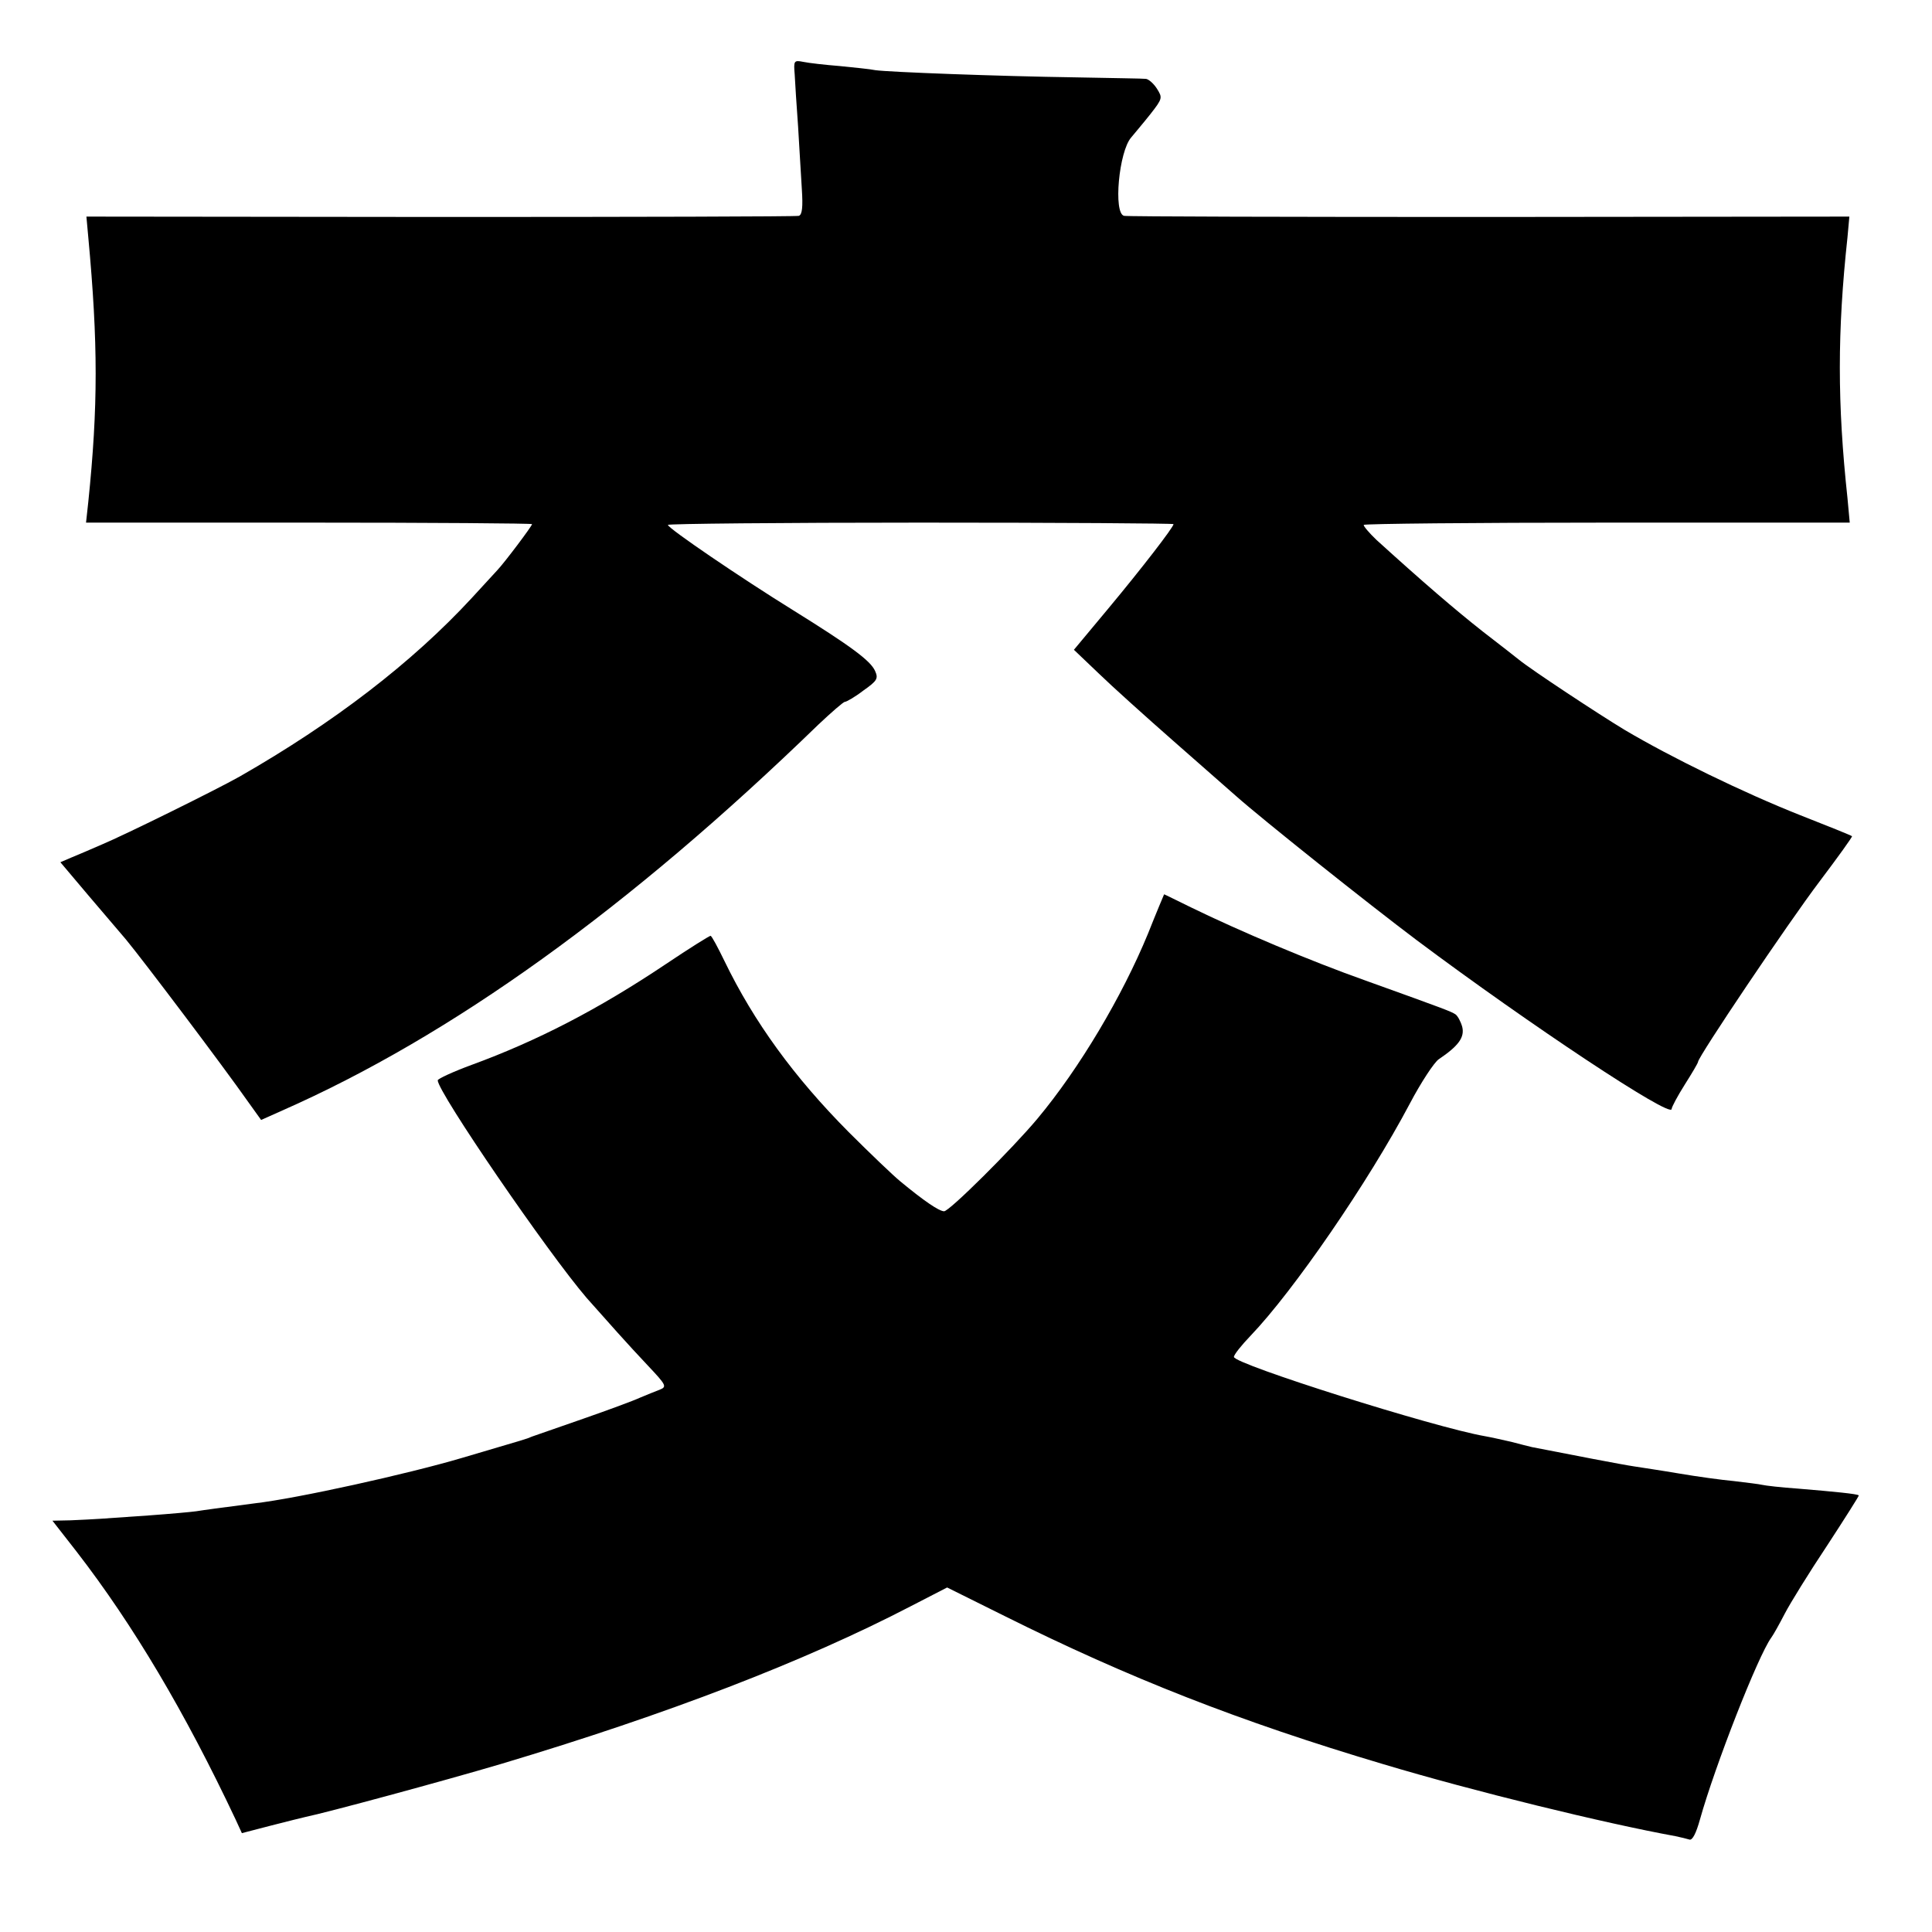 <?xml version="1.0" standalone="no"?>
<!DOCTYPE svg PUBLIC "-//W3C//DTD SVG 20010904//EN"
 "http://www.w3.org/TR/2001/REC-SVG-20010904/DTD/svg10.dtd">
<svg version="1.0" xmlns="http://www.w3.org/2000/svg"
 width="512pt" height="512pt" viewBox="0 0 512 512"
 preserveAspectRatio="xMidYMid meet">
<g transform="translate(0,512) scale(0.1,-0.1)"
fill="#000000" stroke="none">
<path d="M2106 4923 c1 -21 5 -83 9 -138 3 -55 8 -130 10 -167 3 -46 1 -67 -8
-70 -7 -2 -434 -3 -950 -3 l-938 1 5 -55 c26 -281 26 -448 0 -701 l-6 -55 591
0 c325 0 591 -2 591 -4 0 -5 -73 -102 -92 -122 -7 -8 -38 -41 -68 -74 -158
-171 -365 -330 -615 -473 -62 -35 -303 -154 -365 -180 -30 -13 -67 -29 -82
-35 l-28 -12 76 -90 c42 -49 86 -101 98 -115 47 -57 254 -331 325 -432 l33
-46 56 25 c449 198 919 536 1420 1022 35 33 67 61 71 61 4 0 27 13 49 30 37
26 40 32 31 52 -12 27 -63 65 -219 162 -134 83 -330 216 -330 225 0 3 301 6
670 6 368 0 670 -2 670 -4 0 -8 -84 -117 -174 -225 l-90 -108 65 -62 c35 -34
125 -115 199 -180 74 -65 149 -131 165 -145 71 -63 351 -286 480 -383 298
-223 675 -473 675 -447 0 5 16 35 35 65 19 30 35 57 35 60 0 13 238 367 322
478 49 65 88 119 86 120 -2 2 -64 27 -138 56 -149 59 -342 153 -465 226 -68
41 -247 159 -280 186 -5 4 -48 38 -95 74 -75 59 -162 134 -282 243 -20 19 -35
37 -34 40 2 3 293 6 646 6 l642 0 -6 65 c-27 251 -27 441 0 691 l5 55 -953 -1
c-524 0 -960 1 -969 3 -29 6 -14 171 19 208 9 11 32 38 51 62 32 41 32 43 17
67 -9 14 -22 25 -29 26 -6 1 -91 2 -187 4 -206 3 -495 14 -530 19 -14 3 -56 7
-95 11 -38 3 -82 8 -96 11 -25 5 -26 3 -23 -33z"/>
<path d="M3042 2645 c-68 -165 -181 -356 -293 -490 -66 -79 -233 -245 -247
-245 -13 0 -53 27 -117 80 -16 13 -78 72 -136 130 -145 146 -251 292 -329 453
-18 37 -34 67 -37 67 -3 0 -56 -33 -117 -74 -182 -122 -344 -205 -516 -268
-49 -18 -90 -37 -90 -41 0 -31 291 -456 395 -577 55 -62 109 -123 162 -179 49
-52 51 -56 31 -64 -11 -4 -35 -14 -52 -21 -17 -8 -85 -33 -151 -56 -66 -23
-127 -44 -135 -47 -19 -8 -8 -4 -187 -57 -142 -42 -435 -107 -548 -120 -99
-13 -130 -17 -155 -21 -14 -2 -70 -7 -125 -11 -55 -4 -113 -8 -130 -9 -16 -1
-52 -3 -78 -4 l-48 -1 64 -82 c150 -194 287 -425 421 -709 l17 -37 77 20 c42
11 84 21 92 23 54 11 365 95 520 141 438 131 802 271 1083 417 l97 50 153 -76
c327 -163 622 -279 1002 -392 240 -72 588 -157 775 -191 14 -3 31 -7 37 -9 8
-3 18 17 28 53 40 143 154 434 189 482 6 8 22 37 36 64 14 27 64 108 112 180
47 72 85 132 84 133 -3 4 -65 10 -161 18 -44 3 -87 8 -95 10 -8 2 -42 6 -75
10 -33 3 -98 12 -145 20 -47 8 -101 16 -120 19 -28 4 -168 31 -270 51 -8 2
-33 8 -55 14 -22 5 -53 12 -70 15 -133 23 -665 191 -665 210 0 6 20 31 44 56
114 119 312 407 422 615 30 57 65 110 77 118 52 35 69 58 62 86 -4 14 -12 29
-18 33 -13 8 -20 11 -237 89 -147 52 -336 132 -463 194 -39 19 -71 35 -72 35
0 0 -20 -47 -43 -105z"/>
</g>
</svg>
